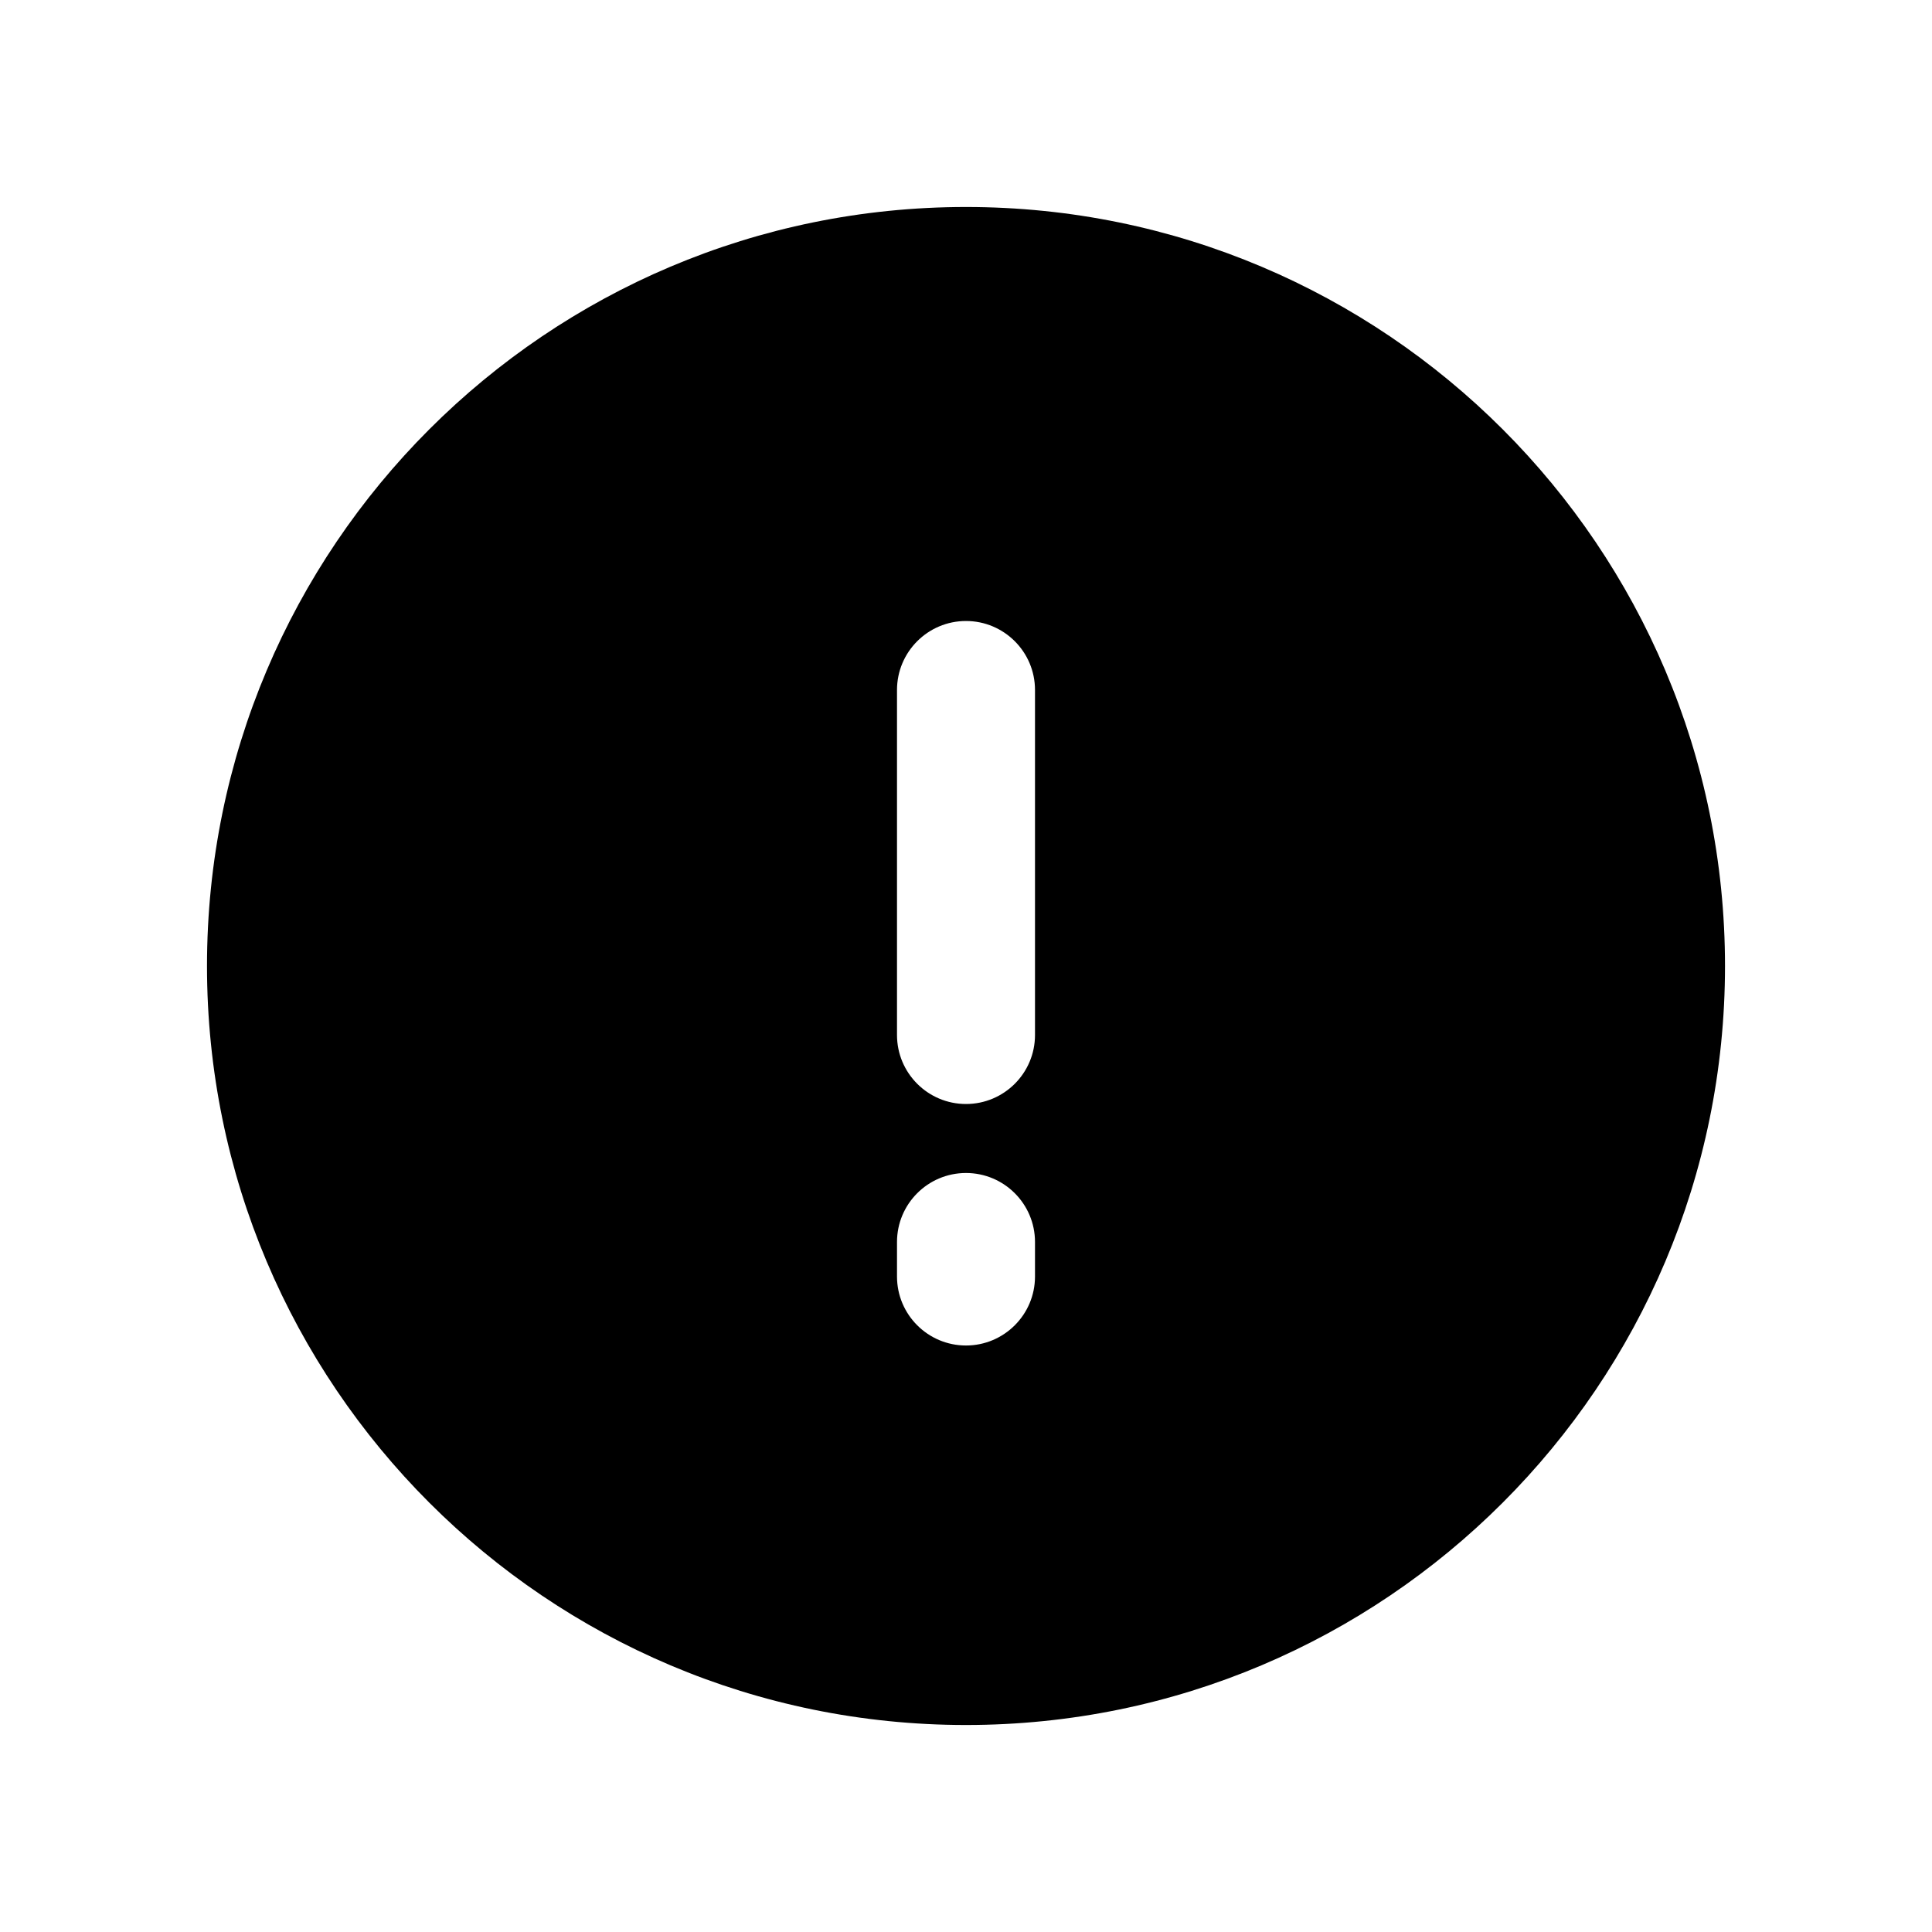 <svg width="28" height="28" viewBox="0 0 28 28" xmlns="http://www.w3.org/2000/svg">
<path fill-rule="evenodd" clip-rule="evenodd" d="M14 3C7.925 3 3 7.925 3 14C3 20.075 7.925 25 14 25C20.075 25 25 20.075 25 14C25 7.925 20.075 3 14 3ZM14 9C14.552 9 15 9.448 15 10V15C15 15.552 14.552 16 14 16C13.448 16 13 15.552 13 15V10C13 9.448 13.448 9 14 9ZM14 17C14.552 17 15 17.448 15 18V18.5C15 19.052 14.552 19.5 14 19.5C13.448 19.5 13 19.052 13 18.5V18C13 17.448 13.448 17 14 17Z"/>
</svg>
